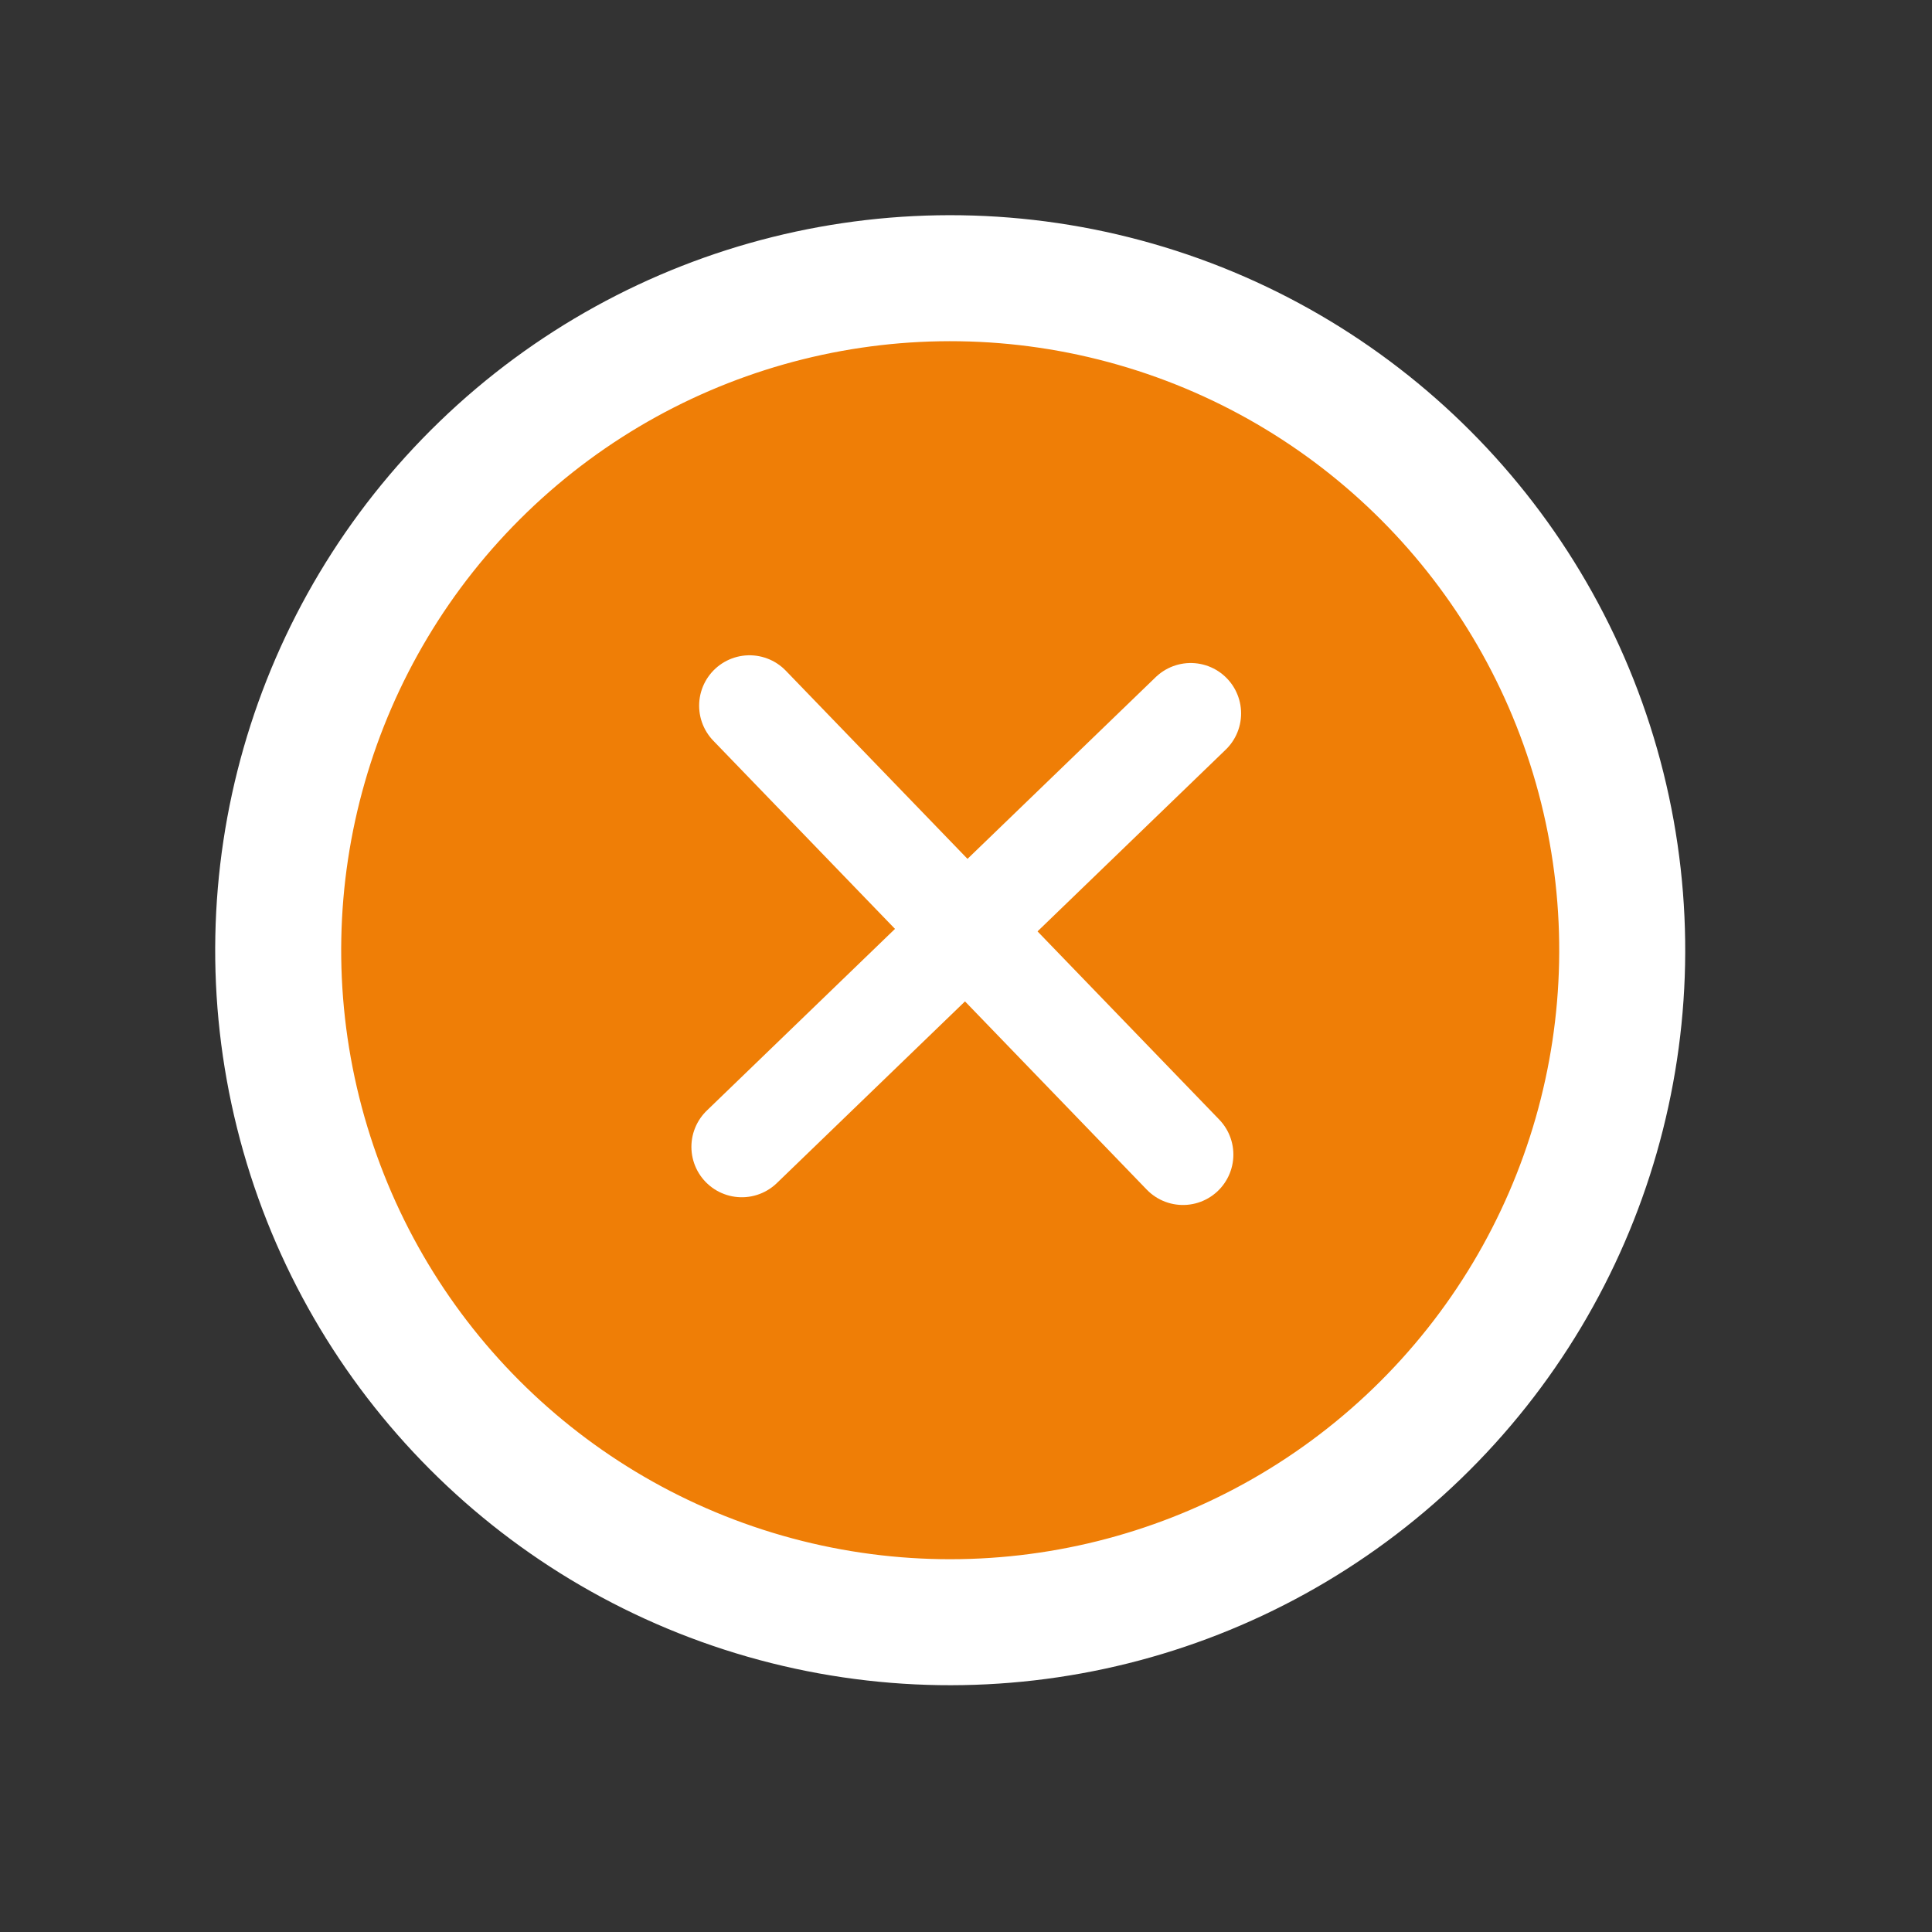 <svg width="23" height="23" viewBox="0 0 23 23" fill="none" xmlns="http://www.w3.org/2000/svg">
<rect x="0" y="0" width="23" height="23" fill="#333333" stroke="none"/>
<circle cx="11.312" cy="11.312" r="8" transform="rotate(46 11.312 11.312)" fill="#EF7E06" stroke="white" stroke-width="1.5"/>
<path d="M14.175 8.493L8.831 13.653" stroke="white" stroke-width="1.2" stroke-linecap="round"/>
<path d="M8.923 8.401L14.083 13.745" stroke="white" stroke-width="1.2" stroke-linecap="round"/>
</svg>
